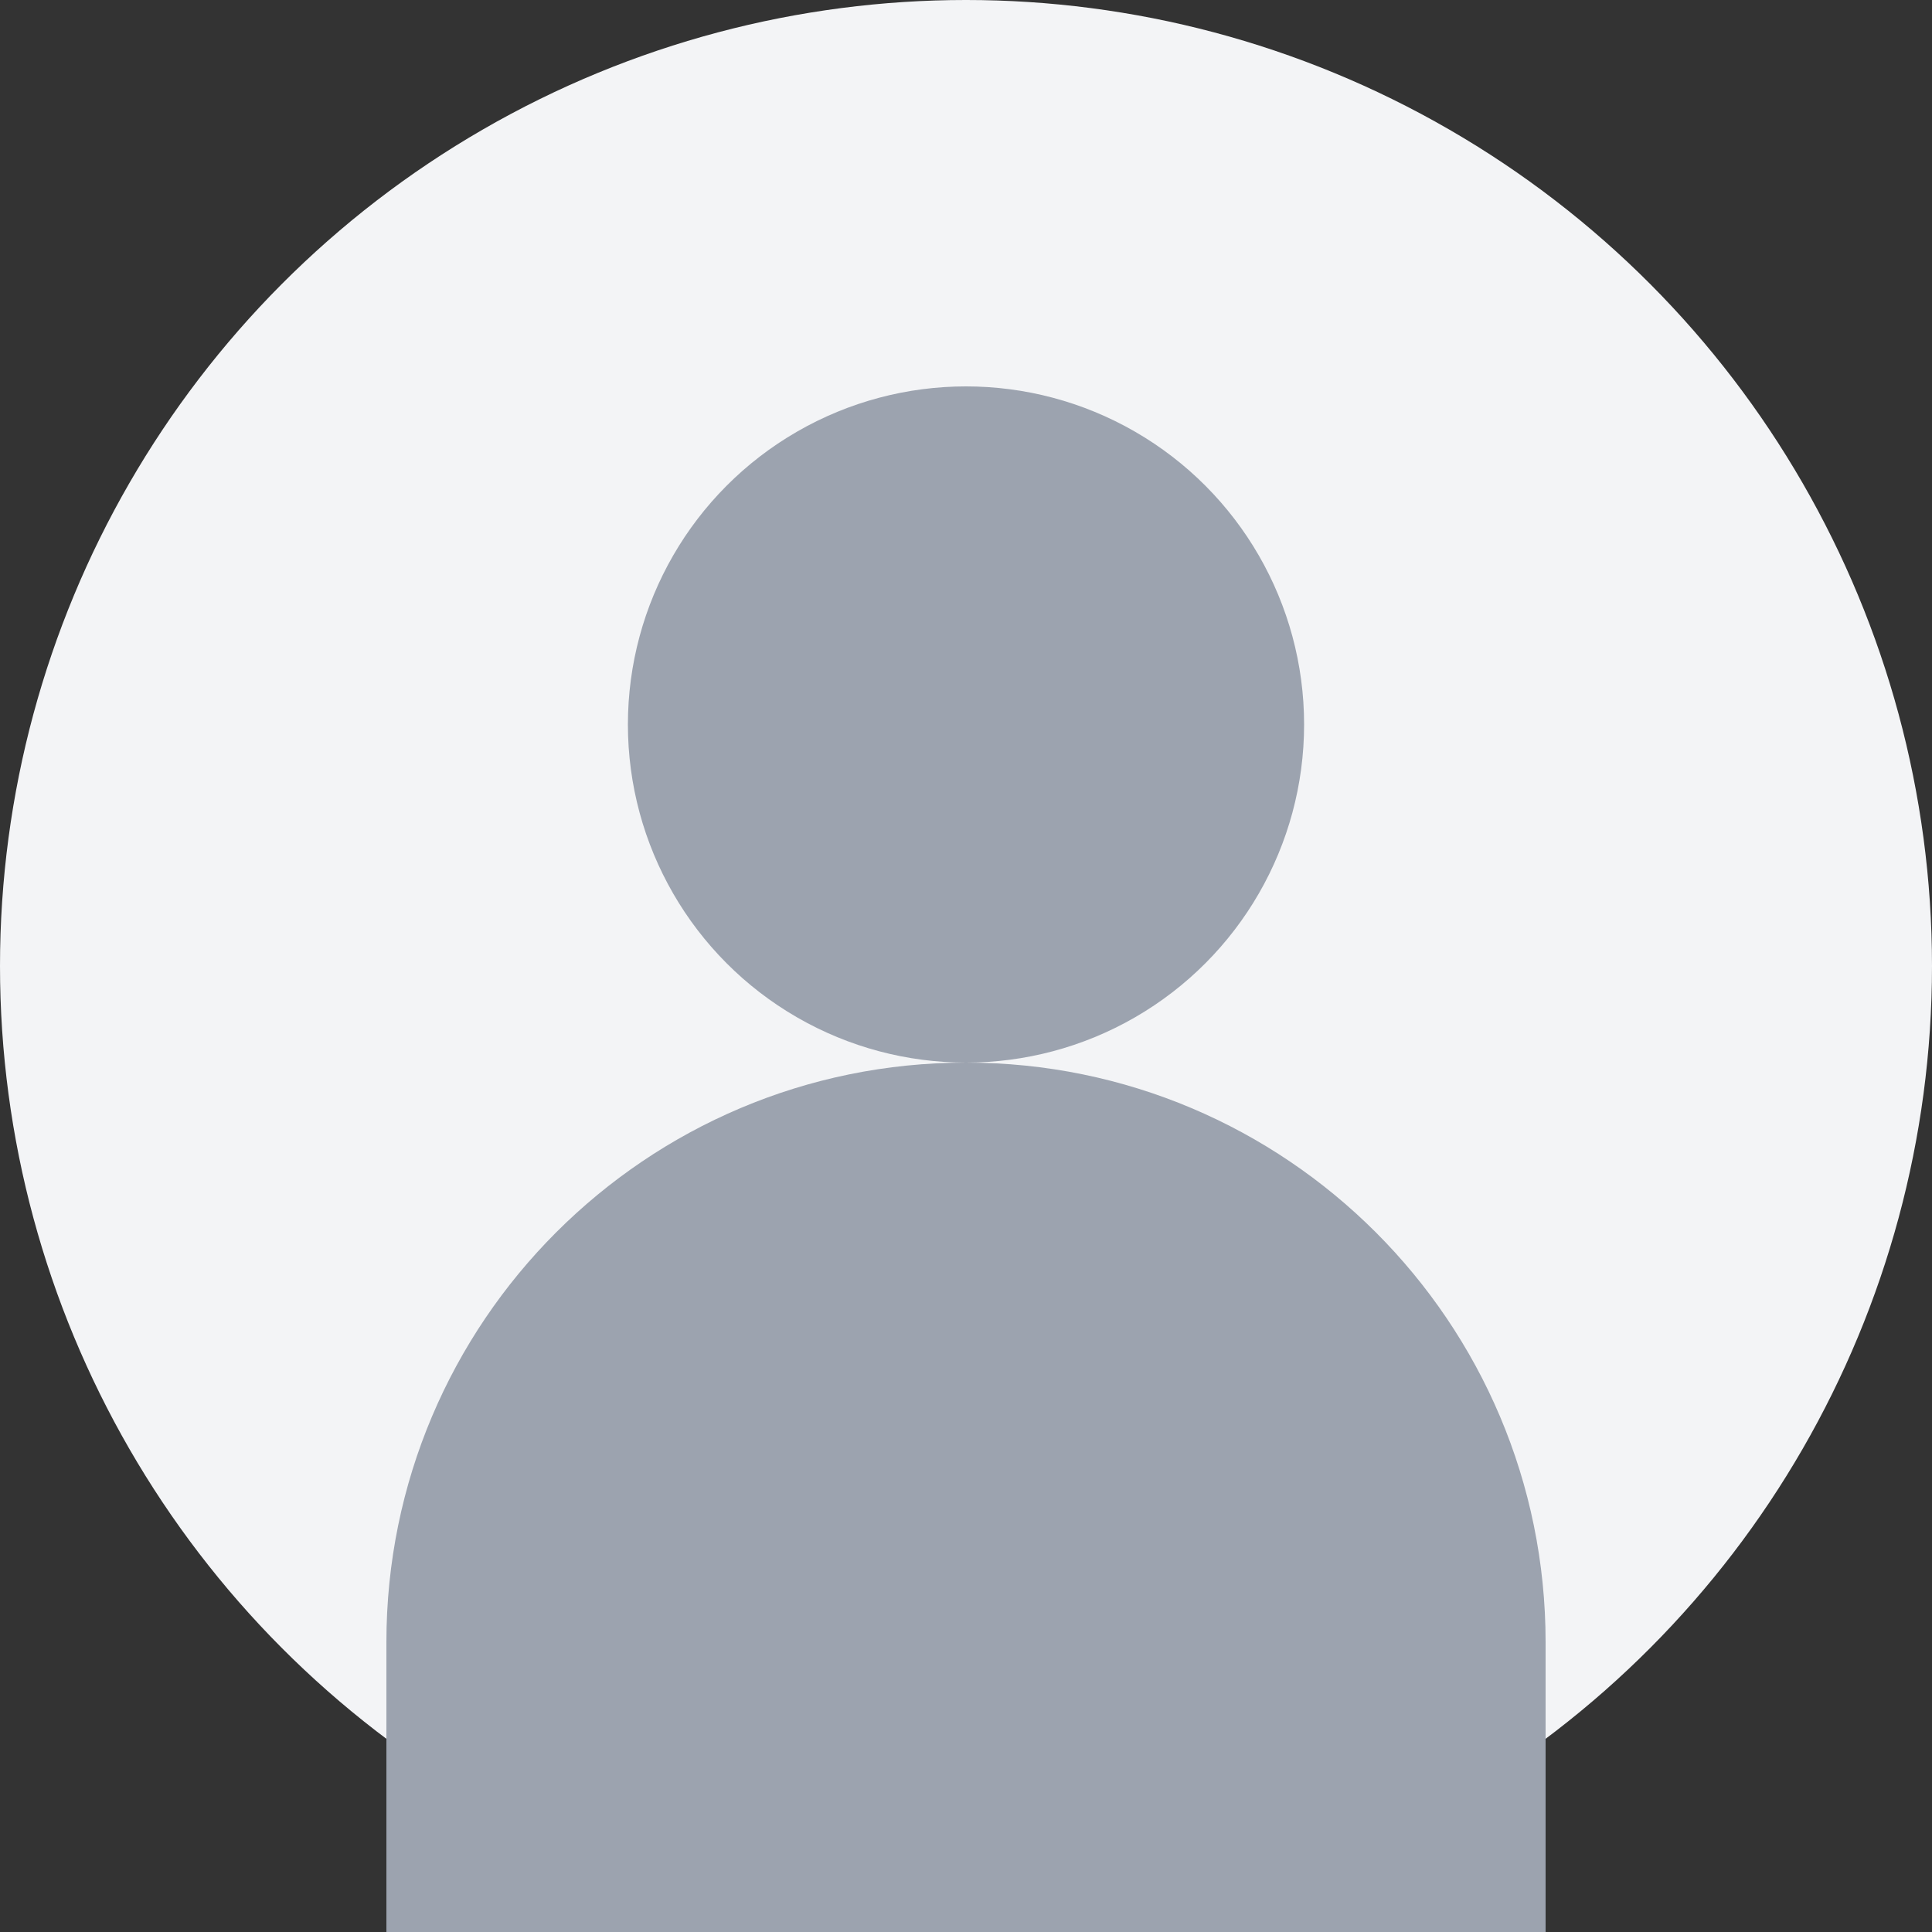 <svg width="200" height="200" viewBox="0 0 200 200" fill="none" xmlns="http://www.w3.org/2000/svg">
  <rect x="0" y="0" width="200" height="200" fill="#333333" stroke="none"/>
  <circle cx="100" cy="100" r="100" fill="#f3f4f6"/>
  <circle cx="100" cy="75" r="35" fill="#9ca3af"/>
  <path d="M40 170c0-33.137 26.863-60 60-60s60 26.863 60 60v30H40v-30z" fill="#9ca3af"/>
</svg>







